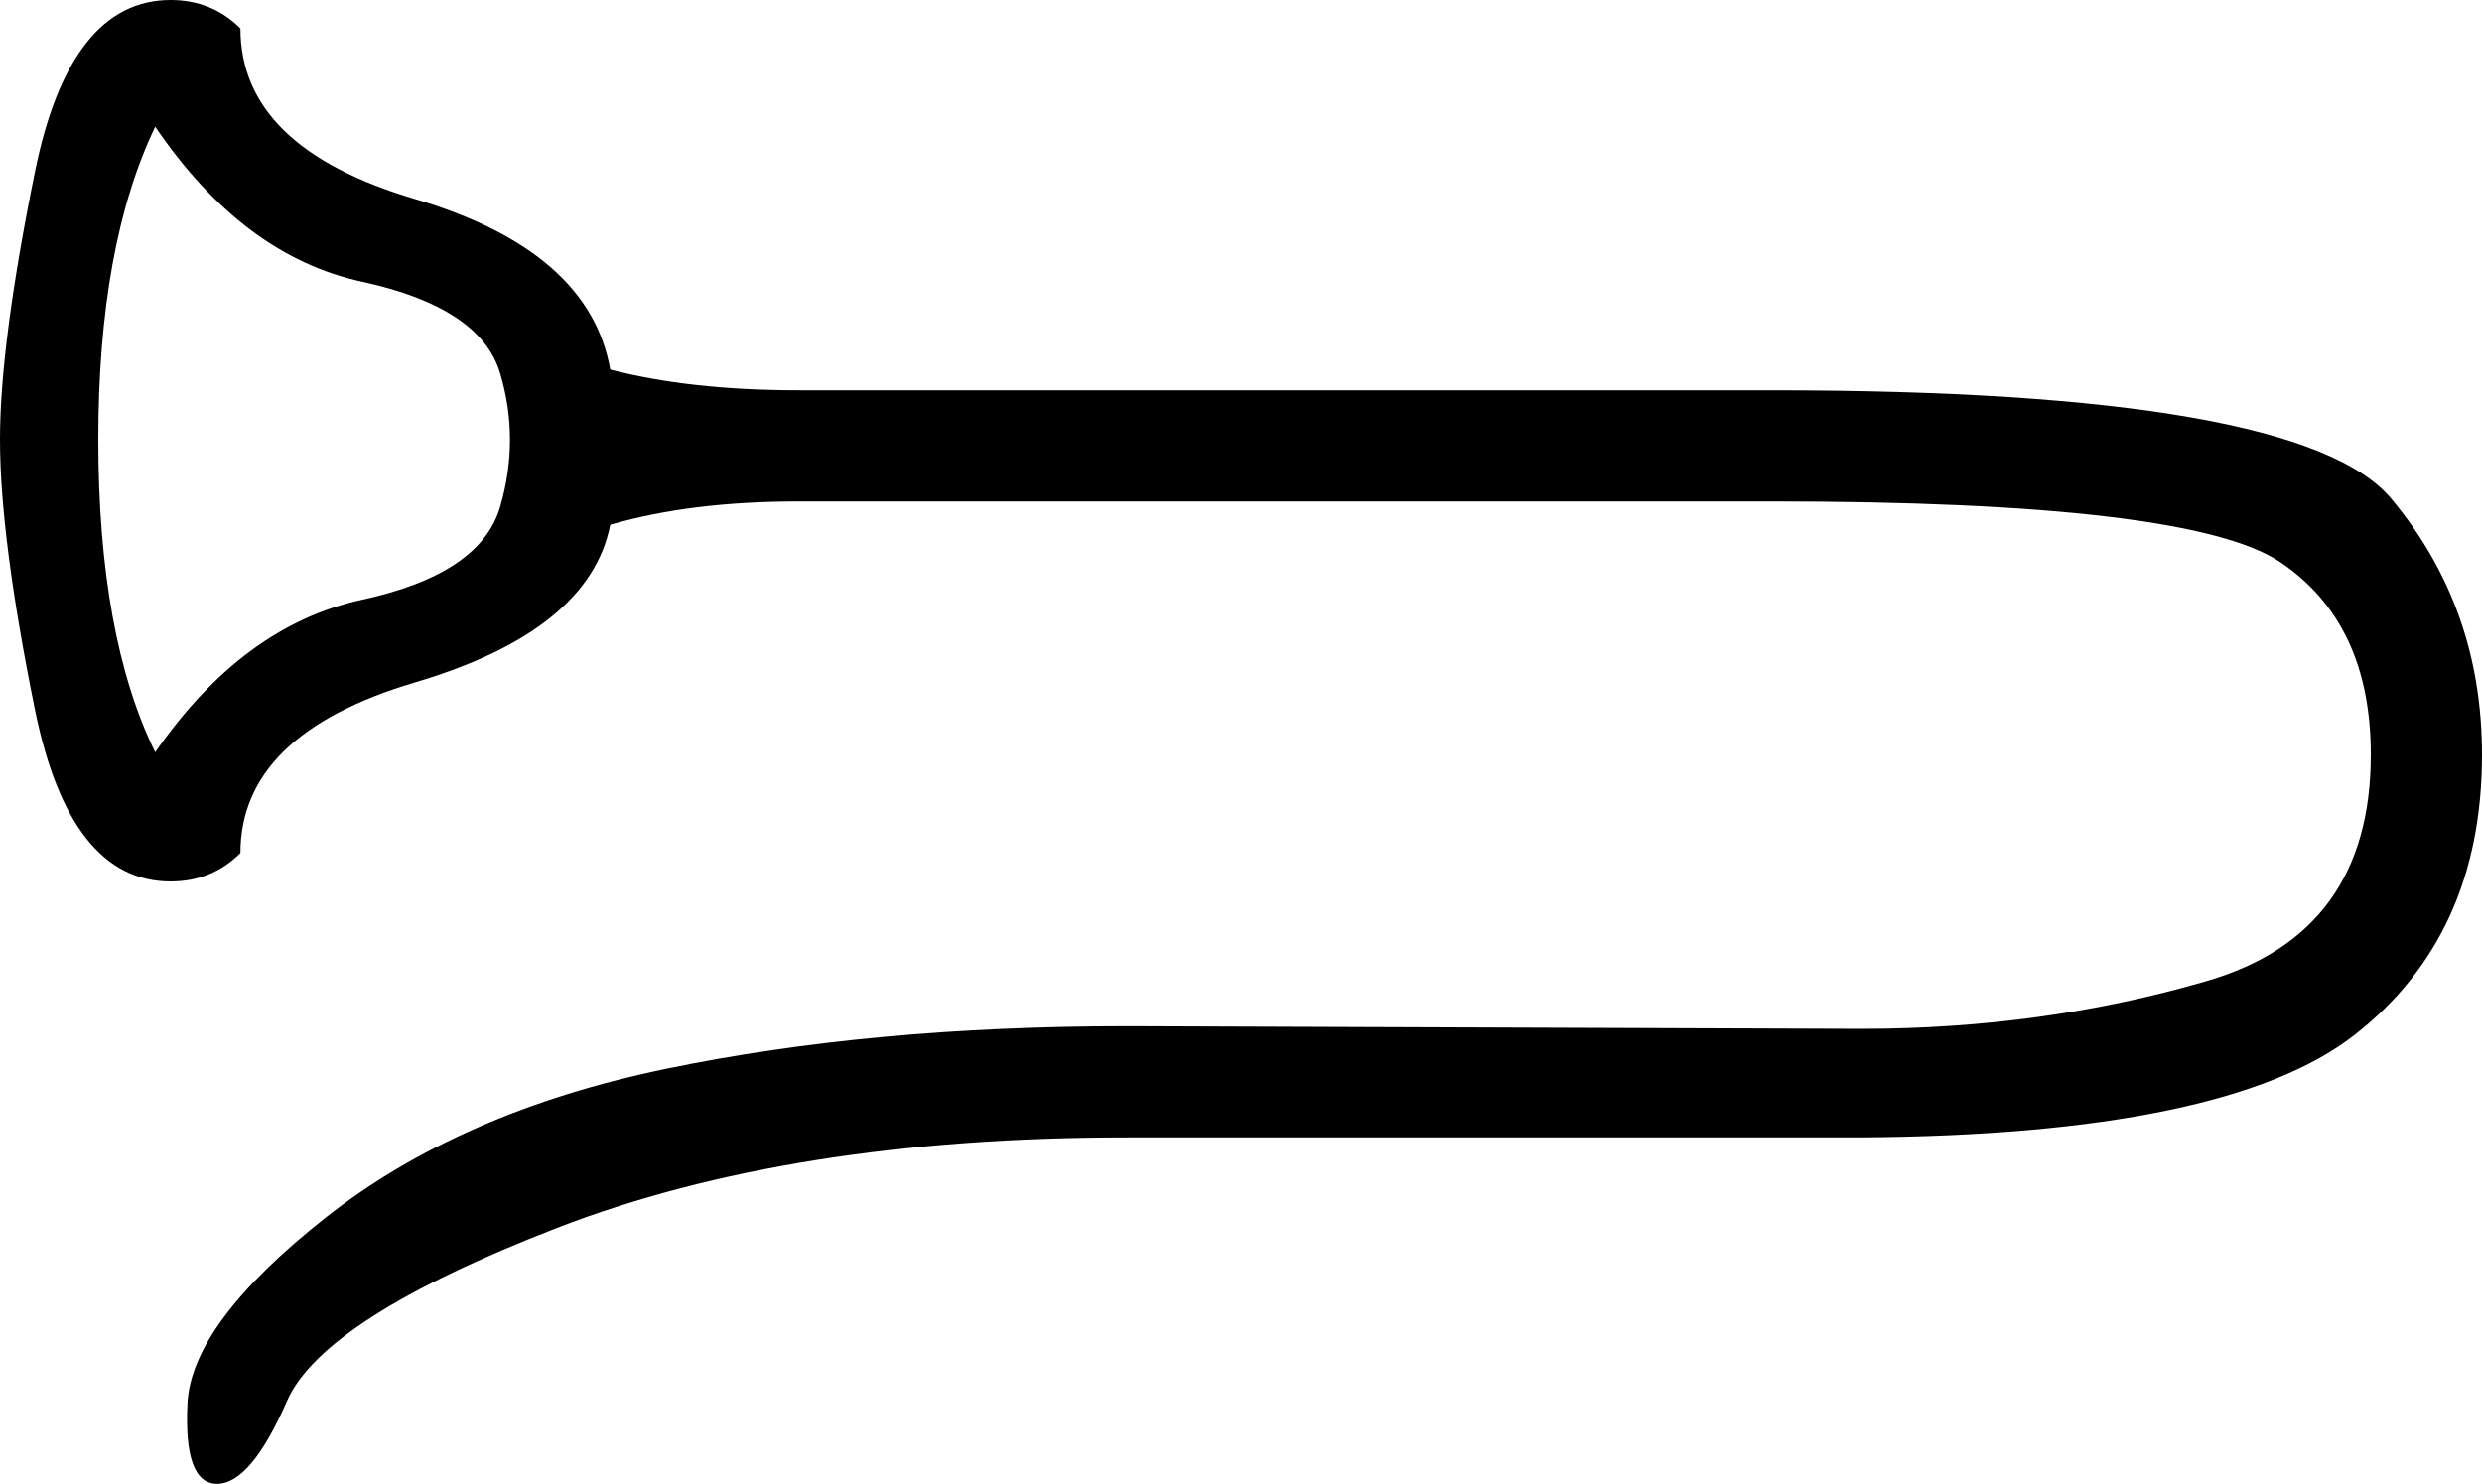 <?xml version='1.0' encoding ='UTF-8' standalone='yes'?>
<svg width='15' height='8.969' xmlns='http://www.w3.org/2000/svg' xmlns:xlink='http://www.w3.org/1999/xlink' xmlns:inkscape='http://www.inkscape.org/namespaces/inkscape'>
<path style='fill:#000000; stroke:none' d=' M 0.938 0.766  Q 1.469 1.547 2.188 1.703  Q 2.906 1.859 3.023 2.258  Q 3.141 2.656 3.023 3.062  Q 2.906 3.469 2.188 3.625  Q 1.469 3.781 0.938 4.547  Q 0.594 3.844 0.594 2.656  Q 0.594 1.484 0.938 0.766  Z  M 10.703 3.031  Q 13.234 3.031 13.781 3.398  Q 14.328 3.766 14.328 4.562  Q 14.328 5.641 13.336 5.93  Q 12.344 6.219 11.25 6.219  L 6.812 6.203  Q 5.266 6.203 4.023 6.461  Q 2.781 6.719 1.969 7.359  Q 1.156 8 1.133 8.484  Q 1.109 8.969 1.312 8.969  Q 1.516 8.969 1.734 8.469  Q 1.953 7.969 3.367 7.422  Q 4.781 6.875 6.812 6.875  L 11.25 6.875  Q 13.453 6.859 14.227 6.258  Q 15 5.656 15 4.562  Q 15 3.672 14.453 3.016  Q 13.906 2.359 10.703 2.359  L 4.828 2.359  Q 4.172 2.359 3.688 2.234  L 3.688 2.234  Q 3.562 1.516 2.508 1.203  Q 1.453 0.891 1.453 0.172  Q 1.281 0 1.031 0  Q 0.422 0 0.211 1.039  Q 0 2.078 0 2.656  Q 0 3.25 0.211 4.289  Q 0.422 5.328 1.031 5.328  Q 1.281 5.328 1.453 5.156  Q 1.453 4.438 2.508 4.125  Q 3.562 3.812 3.688 3.172  L 3.688 3.172  Q 4.172 3.031 4.828 3.031  L 10.719 3.031  L 10.703 3.031  Z '/></svg>
